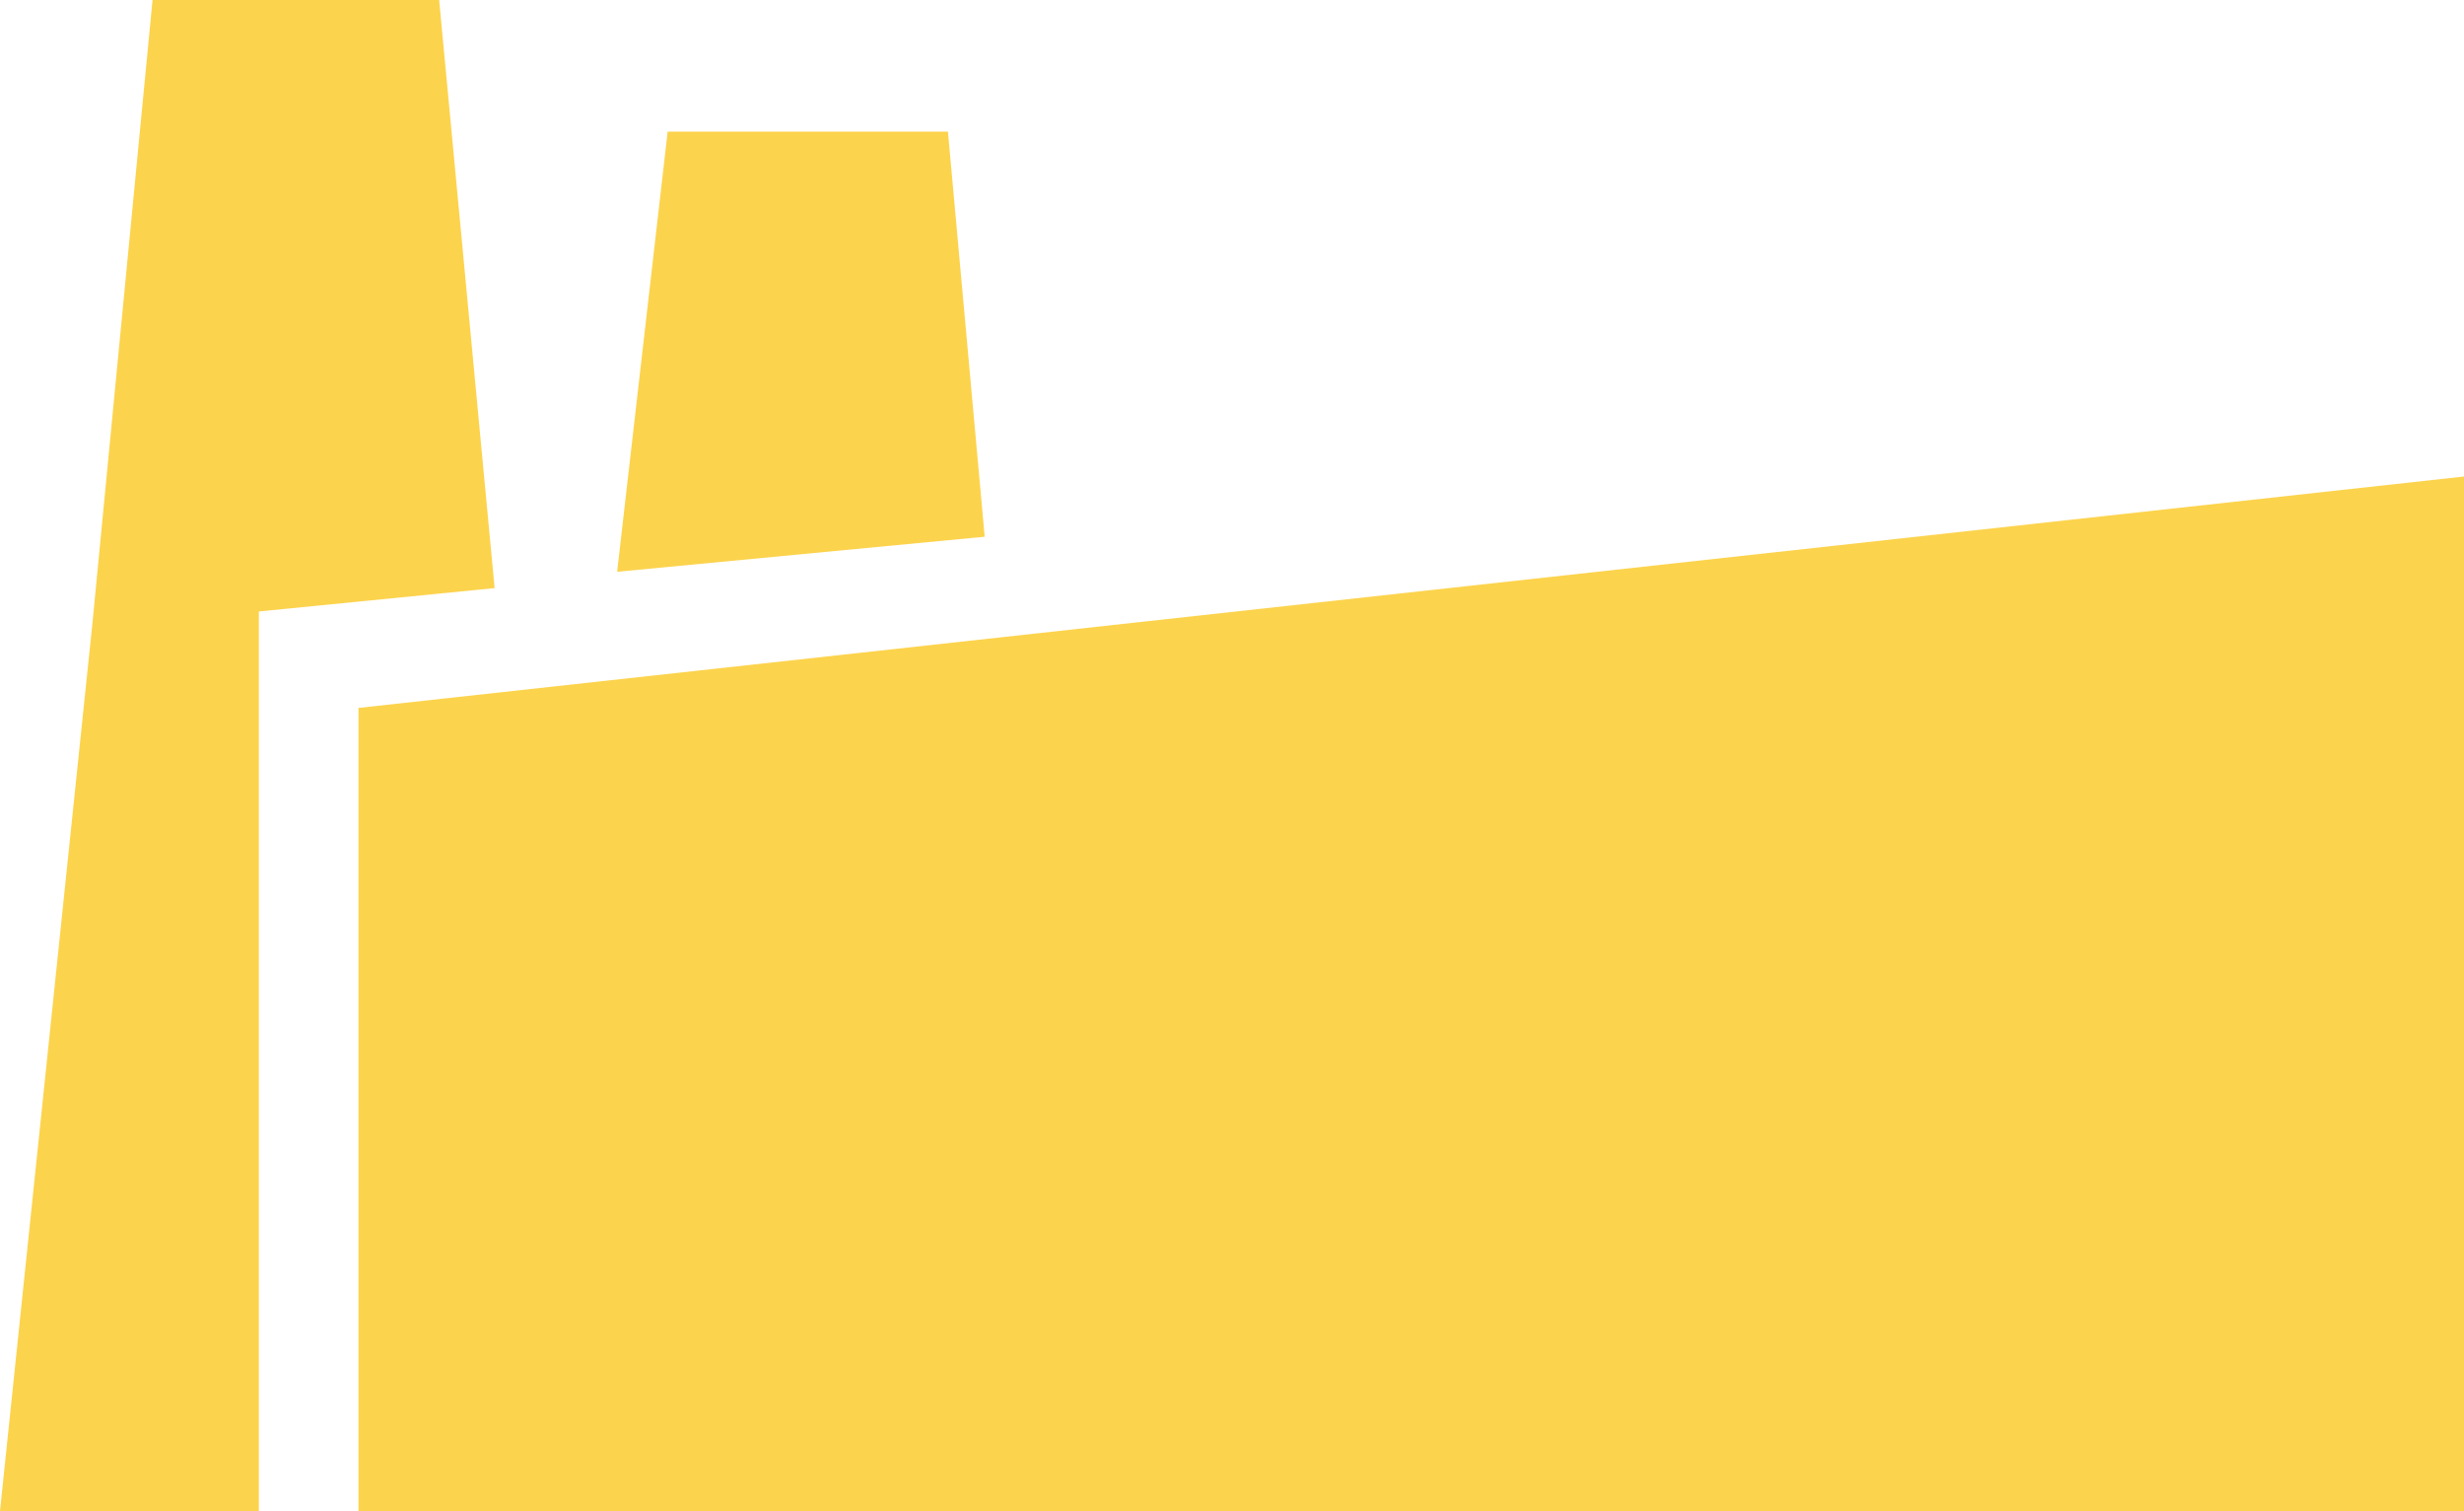 <svg width="543" height="333" viewBox="0 0 543 333" fill="none" xmlns="http://www.w3.org/2000/svg">
 <path d="M543 333V105.007L79 156V333L543 333Z" fill="#FCD34D"/>
 <path d="M217 118.274L208.9 29H147.137L136 126L217 118.274Z" fill="#FCD34D"/>
 <path d="M109 129.595L96.776 0H33.617L20.374 137.32L7.62939e-06 333H57.047V134.745L109 129.595Z" fill="#FCD34D"/>
 </svg>